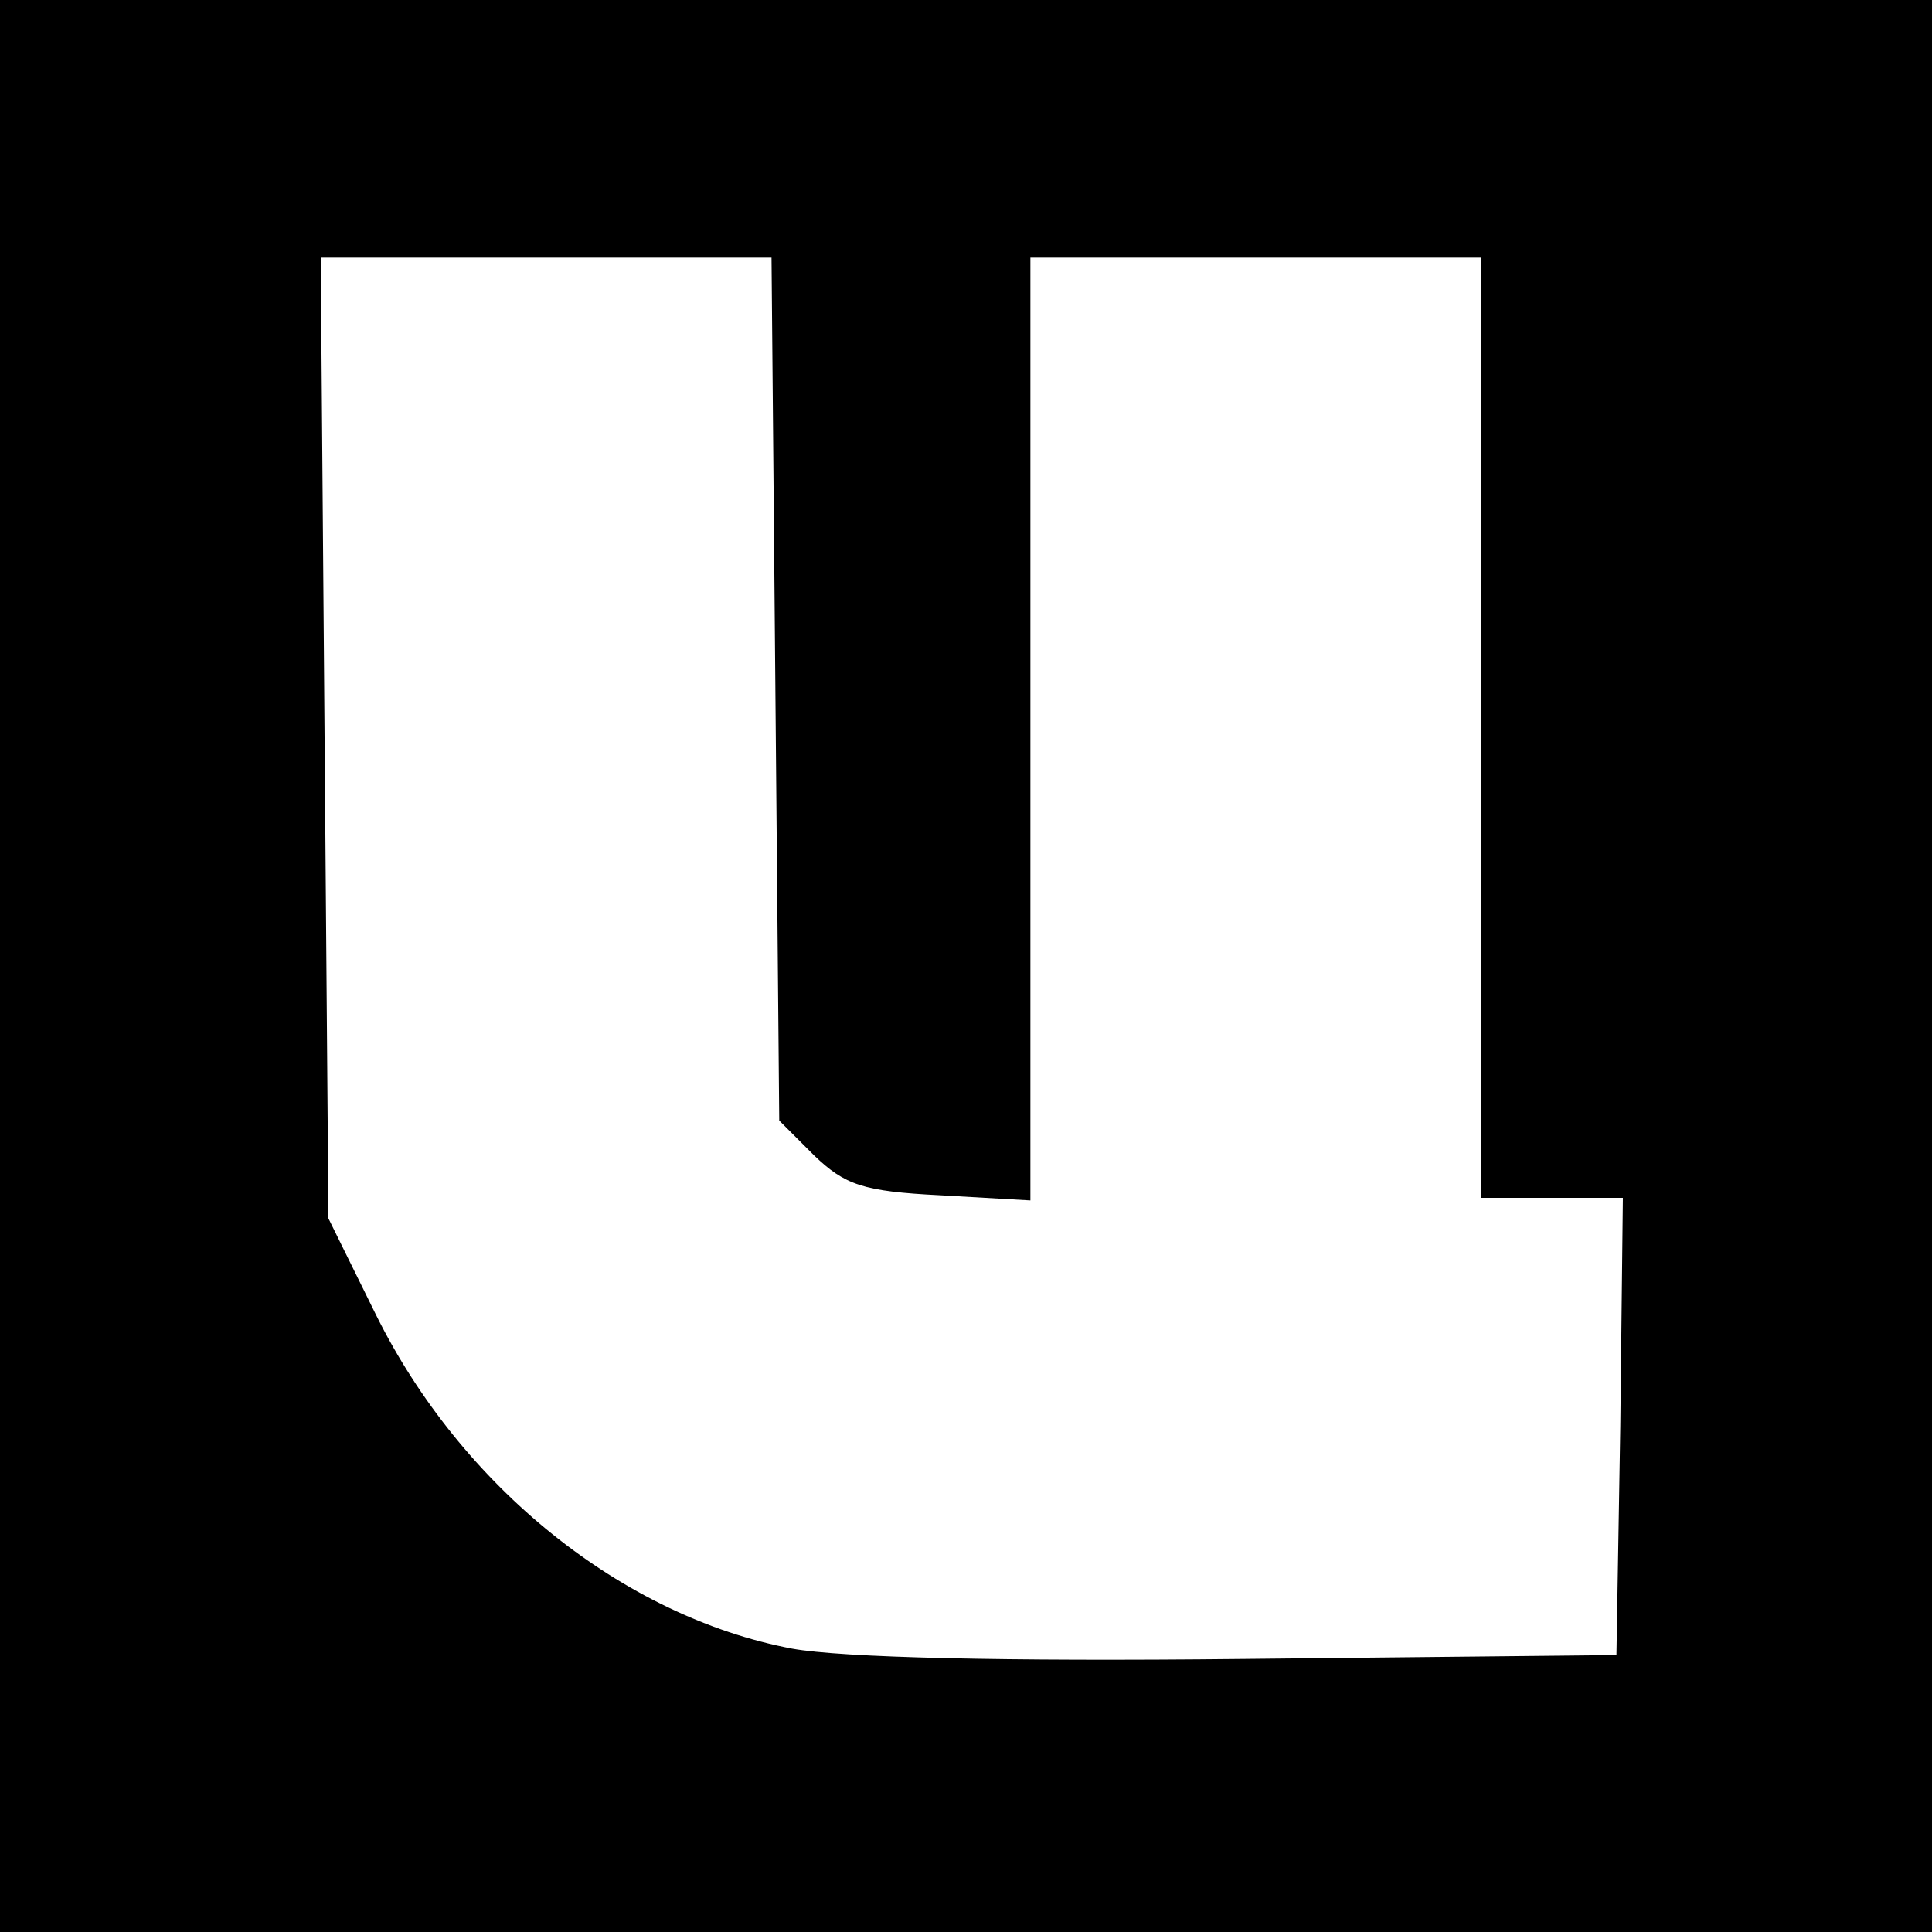 <?xml version="1.0" standalone="no"?>
<!DOCTYPE svg PUBLIC "-//W3C//DTD SVG 20010904//EN"
 "http://www.w3.org/TR/2001/REC-SVG-20010904/DTD/svg10.dtd">
<svg version="1.0" xmlns="http://www.w3.org/2000/svg"
 width="150pt" height="150pt" viewBox="0 0 150 150"
 preserveAspectRatio="xMidYMid meet">
<g transform="translate(0,150) scale(0.1,-0.1)"
fill="#000000" stroke="none">
<path d="M0 750 l0 -750 750 0 750 0 0 750 0 750 -750 0 -750 0 0 -750z m602
215 l3 -335 27 -27 c24 -23 38 -28 98 -31 l70 -4 0 366 0 366 175 0 175 0 0
-365 0 -365 55 0 55 0 -2 -177 -3 -178 -290 -3 c-187 -2 -311 1 -350 8 -132
25 -257 126 -323 259 l-37 75 -3 373 -3 373 175 0 175 0 3 -335z"/>
</g>
</svg>
